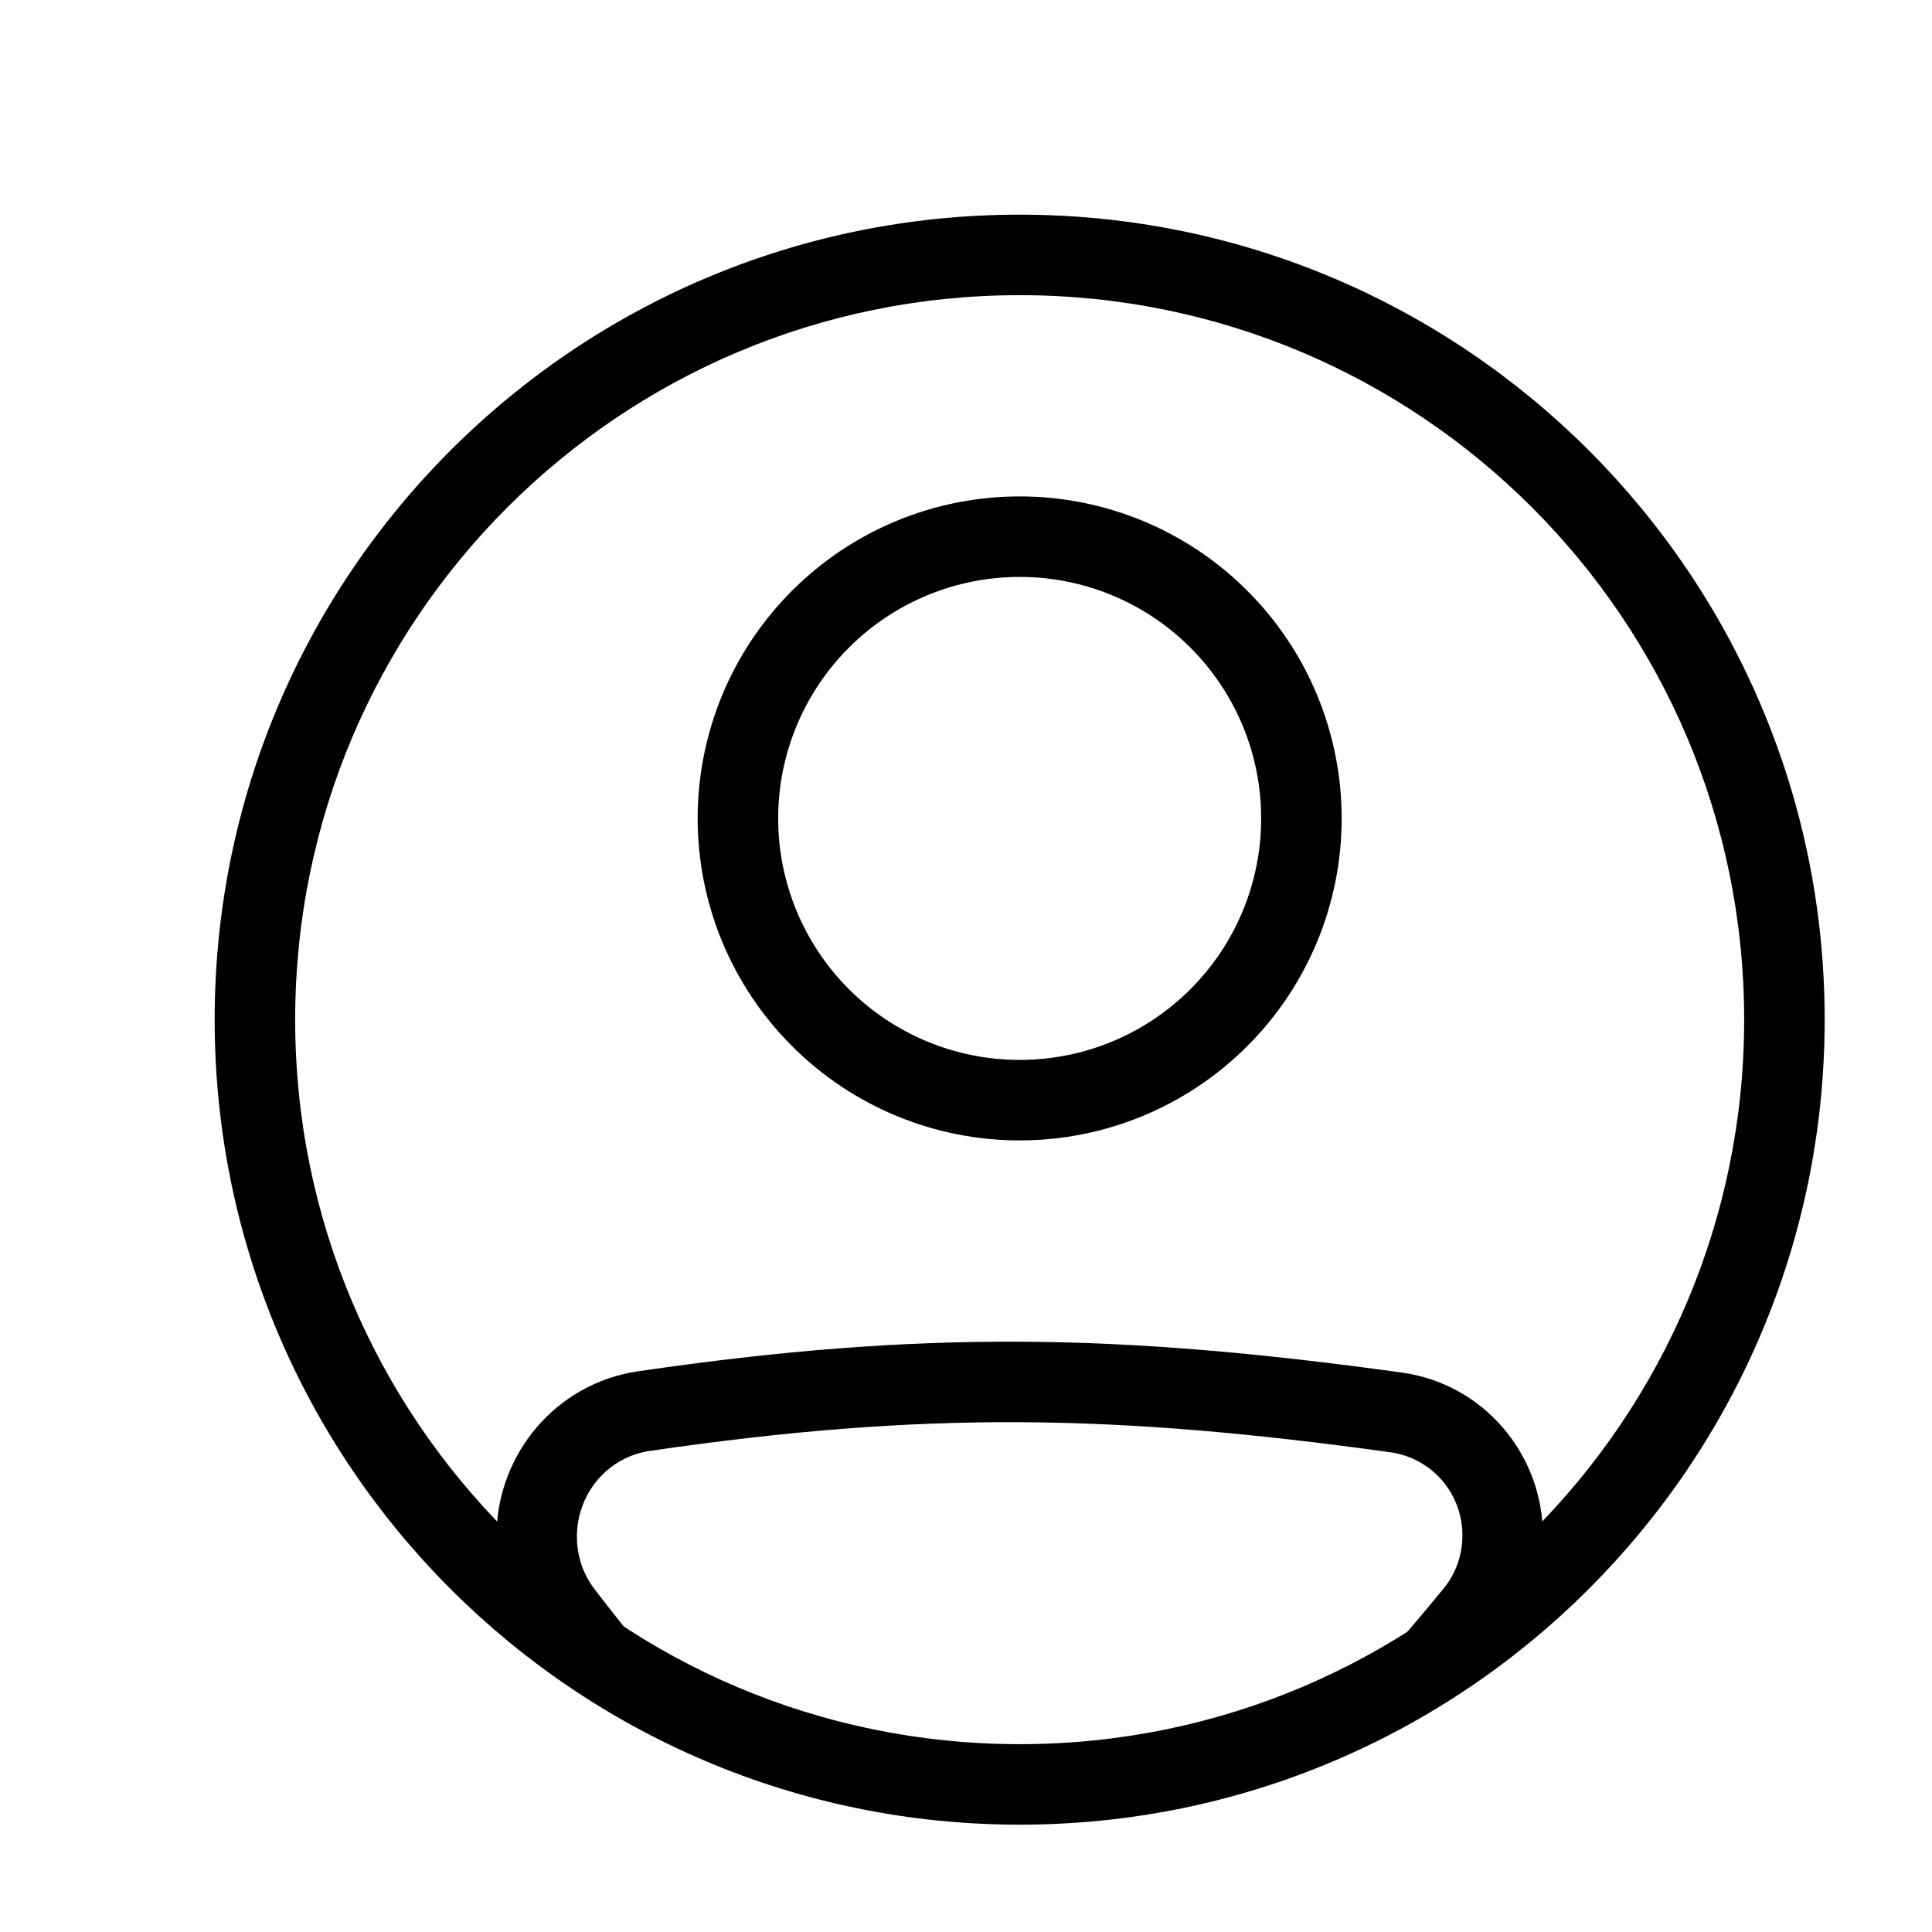 <svg width="18" height="18" viewBox="0 0 18 18" fill="none" xmlns="http://www.w3.org/2000/svg">
<path fill-rule="evenodd" clip-rule="evenodd" d="M6.053 13.518C8.62 13.143 10.388 13.175 12.958 13.531C13.144 13.558 13.314 13.651 13.437 13.794C13.559 13.937 13.626 14.119 13.625 14.307C13.625 14.487 13.563 14.662 13.451 14.798C13.257 15.036 13.057 15.27 12.853 15.5H13.843C13.905 15.426 13.968 15.35 14.031 15.273C14.254 15 14.375 14.659 14.375 14.307C14.375 13.548 13.821 12.893 13.061 12.788C10.43 12.424 8.591 12.389 5.945 12.776C5.177 12.888 4.625 13.553 4.625 14.317C4.625 14.657 4.736 14.992 4.945 15.264C5.007 15.344 5.068 15.423 5.129 15.5H6.095C5.905 15.273 5.72 15.042 5.54 14.807C5.432 14.666 5.375 14.494 5.375 14.317C5.375 13.913 5.665 13.574 6.053 13.518ZM9.5 9.875C9.795 9.875 10.088 9.817 10.361 9.704C10.634 9.591 10.882 9.425 11.091 9.216C11.3 9.007 11.466 8.759 11.579 8.486C11.692 8.213 11.75 7.92 11.75 7.625C11.75 7.33 11.692 7.037 11.579 6.764C11.466 6.491 11.3 6.243 11.091 6.034C10.882 5.825 10.634 5.659 10.361 5.546C10.088 5.433 9.795 5.375 9.5 5.375C8.903 5.375 8.331 5.612 7.909 6.034C7.487 6.456 7.25 7.028 7.25 7.625C7.25 8.222 7.487 8.794 7.909 9.216C8.331 9.638 8.903 9.875 9.5 9.875V9.875ZM9.5 10.625C10.296 10.625 11.059 10.309 11.621 9.746C12.184 9.184 12.5 8.421 12.5 7.625C12.5 6.829 12.184 6.066 11.621 5.504C11.059 4.941 10.296 4.625 9.5 4.625C8.704 4.625 7.941 4.941 7.379 5.504C6.816 6.066 6.5 6.829 6.5 7.625C6.5 8.421 6.816 9.184 7.379 9.746C7.941 10.309 8.704 10.625 9.5 10.625V10.625Z" fill="currentColor"/>
<path fill-rule="evenodd" clip-rule="evenodd" d="M9.5 16.25C13.228 16.25 16.25 13.228 16.25 9.5C16.25 5.772 13.228 2.75 9.5 2.75C5.772 2.75 2.75 5.772 2.75 9.5C2.75 13.228 5.772 16.25 9.5 16.25ZM9.5 17C13.642 17 17 13.642 17 9.5C17 5.358 13.642 2 9.5 2C5.358 2 2 5.358 2 9.5C2 13.642 5.358 17 9.5 17Z" fill="currentColor"/>
</svg>
